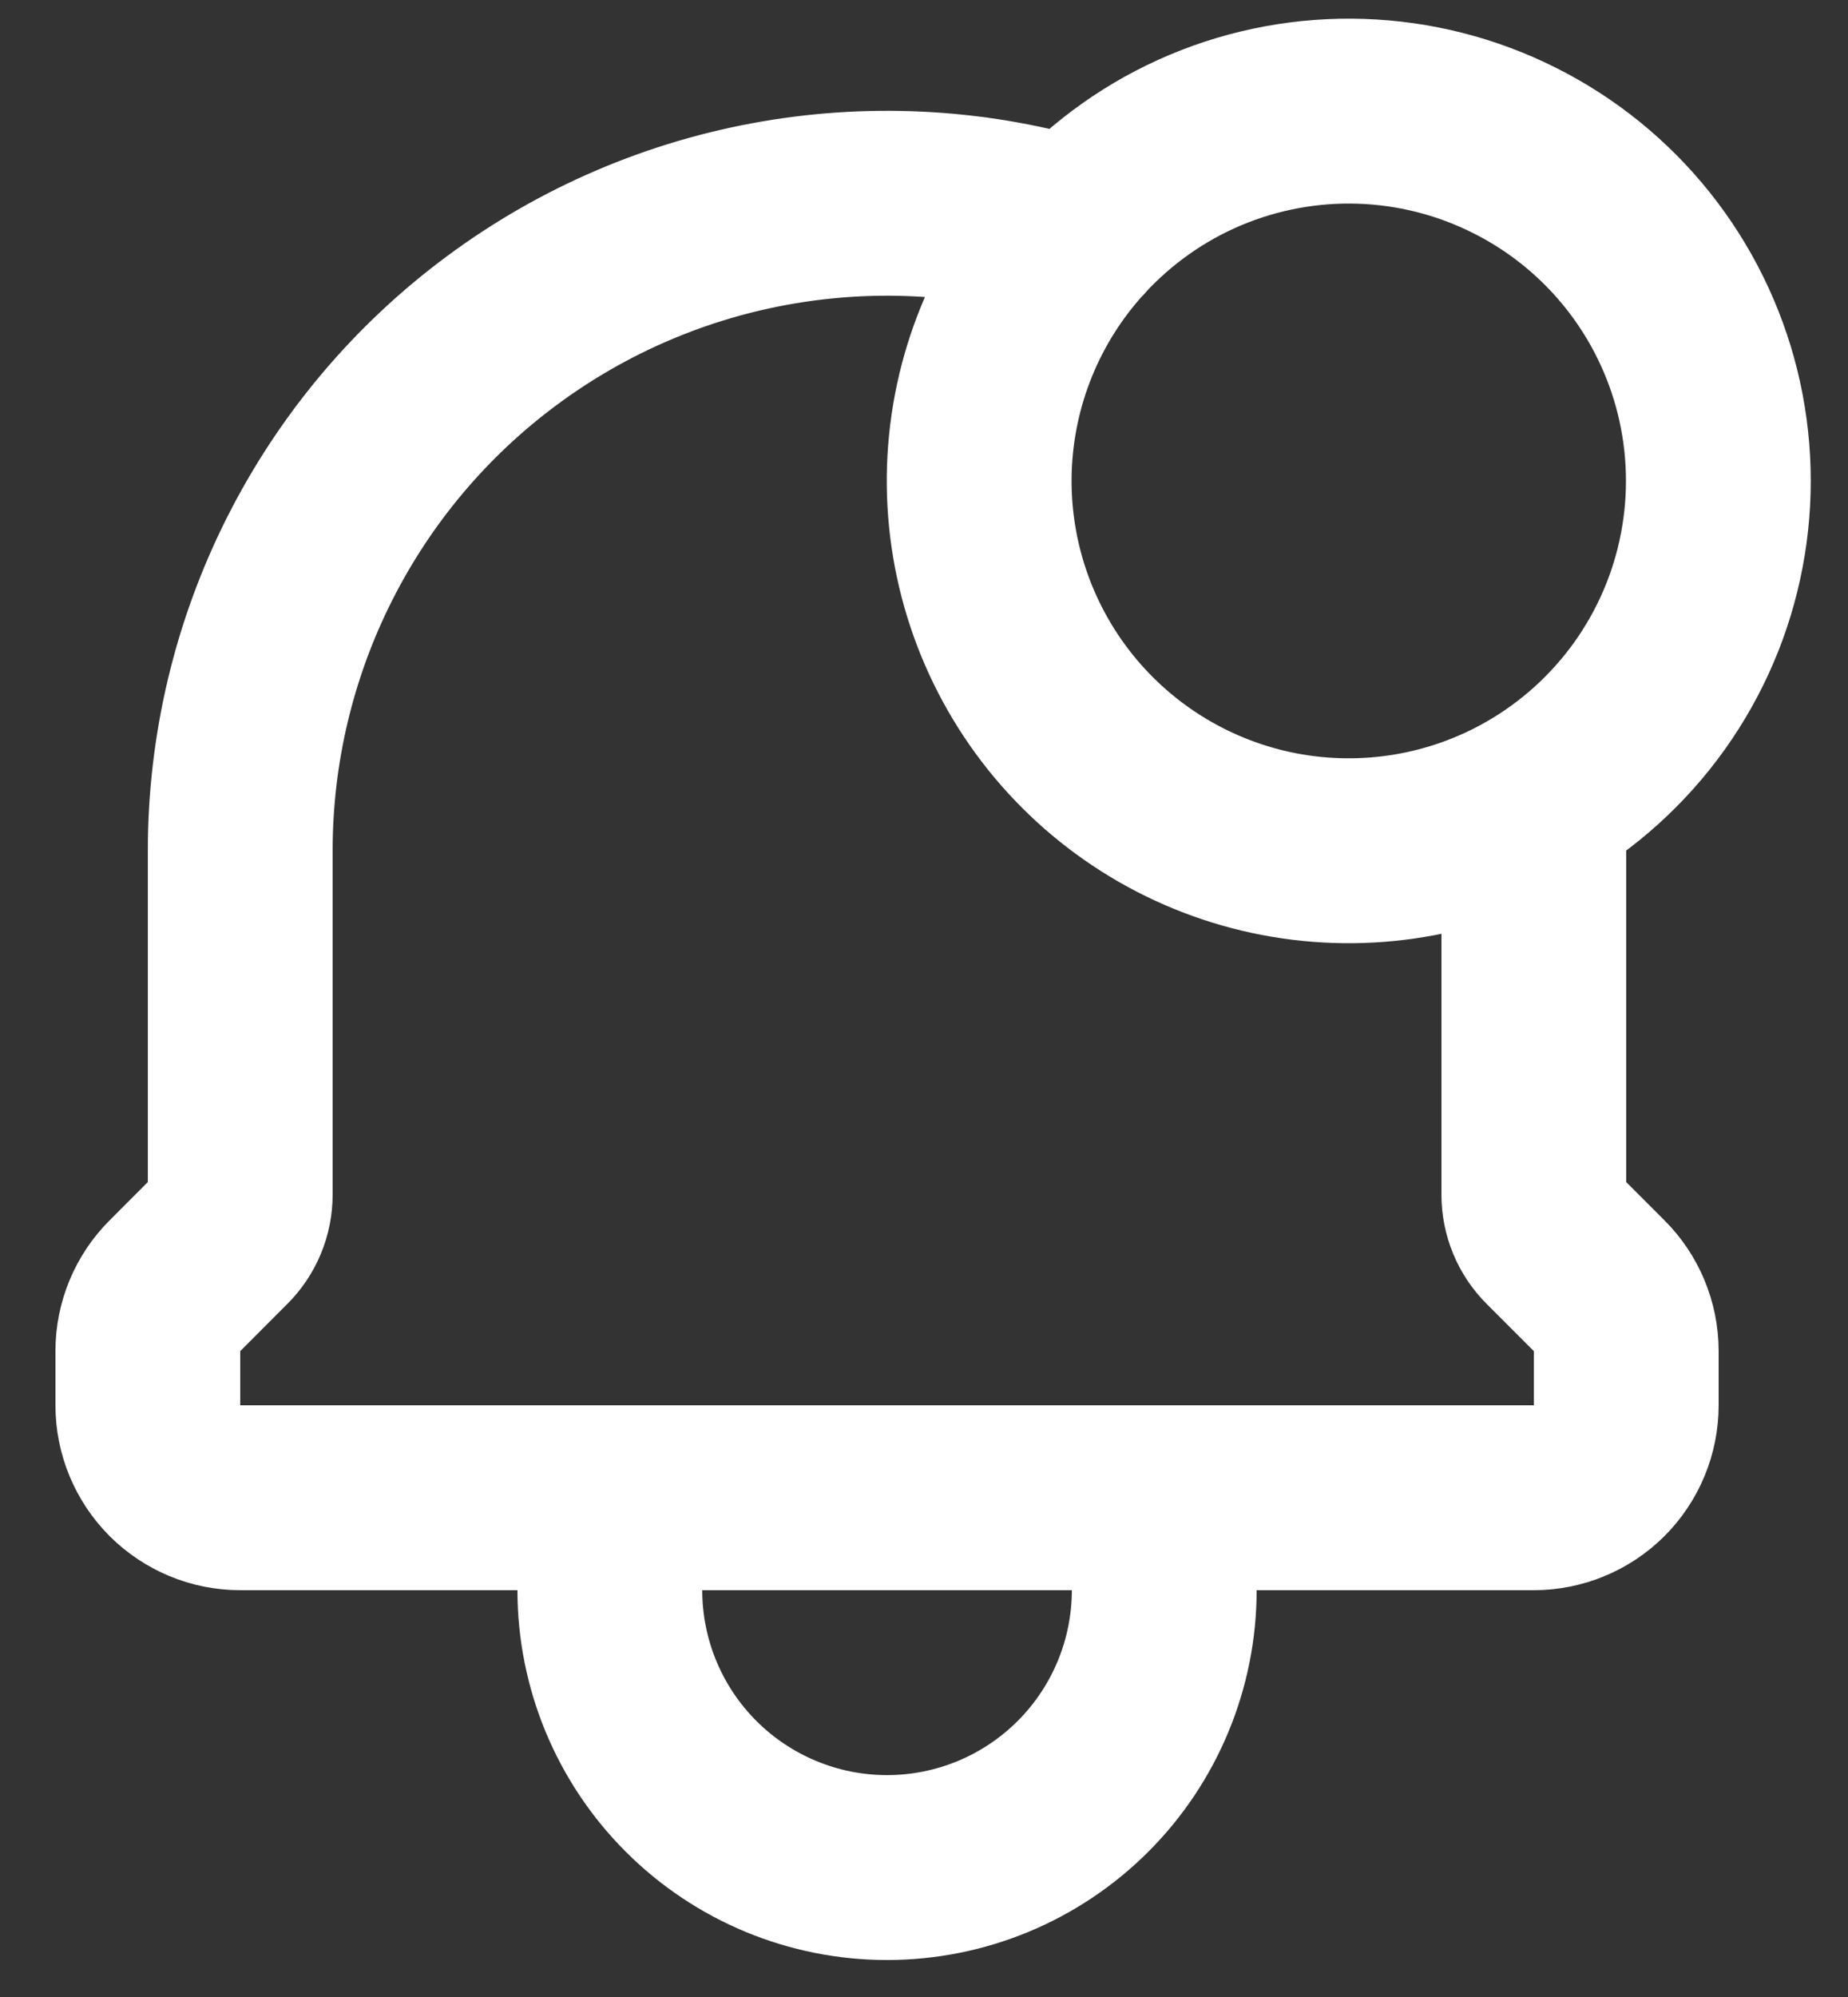 <svg width="25" height="27" viewBox="0 0 25 27" fill="none" xmlns="http://www.w3.org/2000/svg">
<rect x="0" y="0" width="25" height="27" fill="#333333" stroke="none"/>
<path d="M15.75 20.25V21.5C15.75 22.494 15.355 23.448 14.652 24.151C13.948 24.855 12.995 25.25 12 25.25C11.005 25.25 10.052 24.855 9.348 24.151C8.645 23.448 8.25 22.494 8.25 21.5V20.25M15.75 20.25H8.25M15.75 20.25H20.75C21.081 20.25 21.399 20.118 21.634 19.884C21.868 19.649 22 19.331 22 19V18.267C22 17.936 21.868 17.618 21.634 17.384L20.996 16.746C20.918 16.668 20.856 16.576 20.814 16.474C20.772 16.372 20.75 16.263 20.75 16.152V11.5C20.75 11.28 20.742 11.061 20.725 10.845M8.25 20.25H3.25C2.918 20.25 2.601 20.118 2.366 19.884C2.132 19.649 2 19.331 2 19V18.267C2 17.936 2.132 17.618 2.366 17.384L3.004 16.745C3.082 16.667 3.144 16.575 3.186 16.473C3.228 16.372 3.25 16.262 3.25 16.152V11.5C3.25 10.132 3.57 8.783 4.186 7.561C4.801 6.34 5.694 5.279 6.794 4.466C7.893 3.652 9.168 3.107 10.516 2.875C11.864 2.643 13.248 2.73 14.556 3.13M20.725 10.845C21.352 10.487 21.894 9.997 22.314 9.41C22.734 8.822 23.022 8.151 23.157 7.441C23.293 6.732 23.273 6.002 23.1 5.3C22.926 4.599 22.603 3.944 22.152 3.38C21.701 2.816 21.133 2.356 20.487 2.033C19.842 1.709 19.134 1.529 18.412 1.505C17.69 1.481 16.972 1.614 16.306 1.894C15.641 2.174 15.044 2.597 14.556 3.13M20.725 10.845C19.69 11.436 18.478 11.637 17.308 11.414C16.137 11.19 15.085 10.555 14.341 9.625C13.597 8.694 13.21 7.528 13.249 6.337C13.289 5.146 13.752 4.009 14.556 3.13M14.556 3.13H14.559" stroke="white" stroke-width="2.5" stroke-linecap="round" stroke-linejoin="round"/>
</svg>
